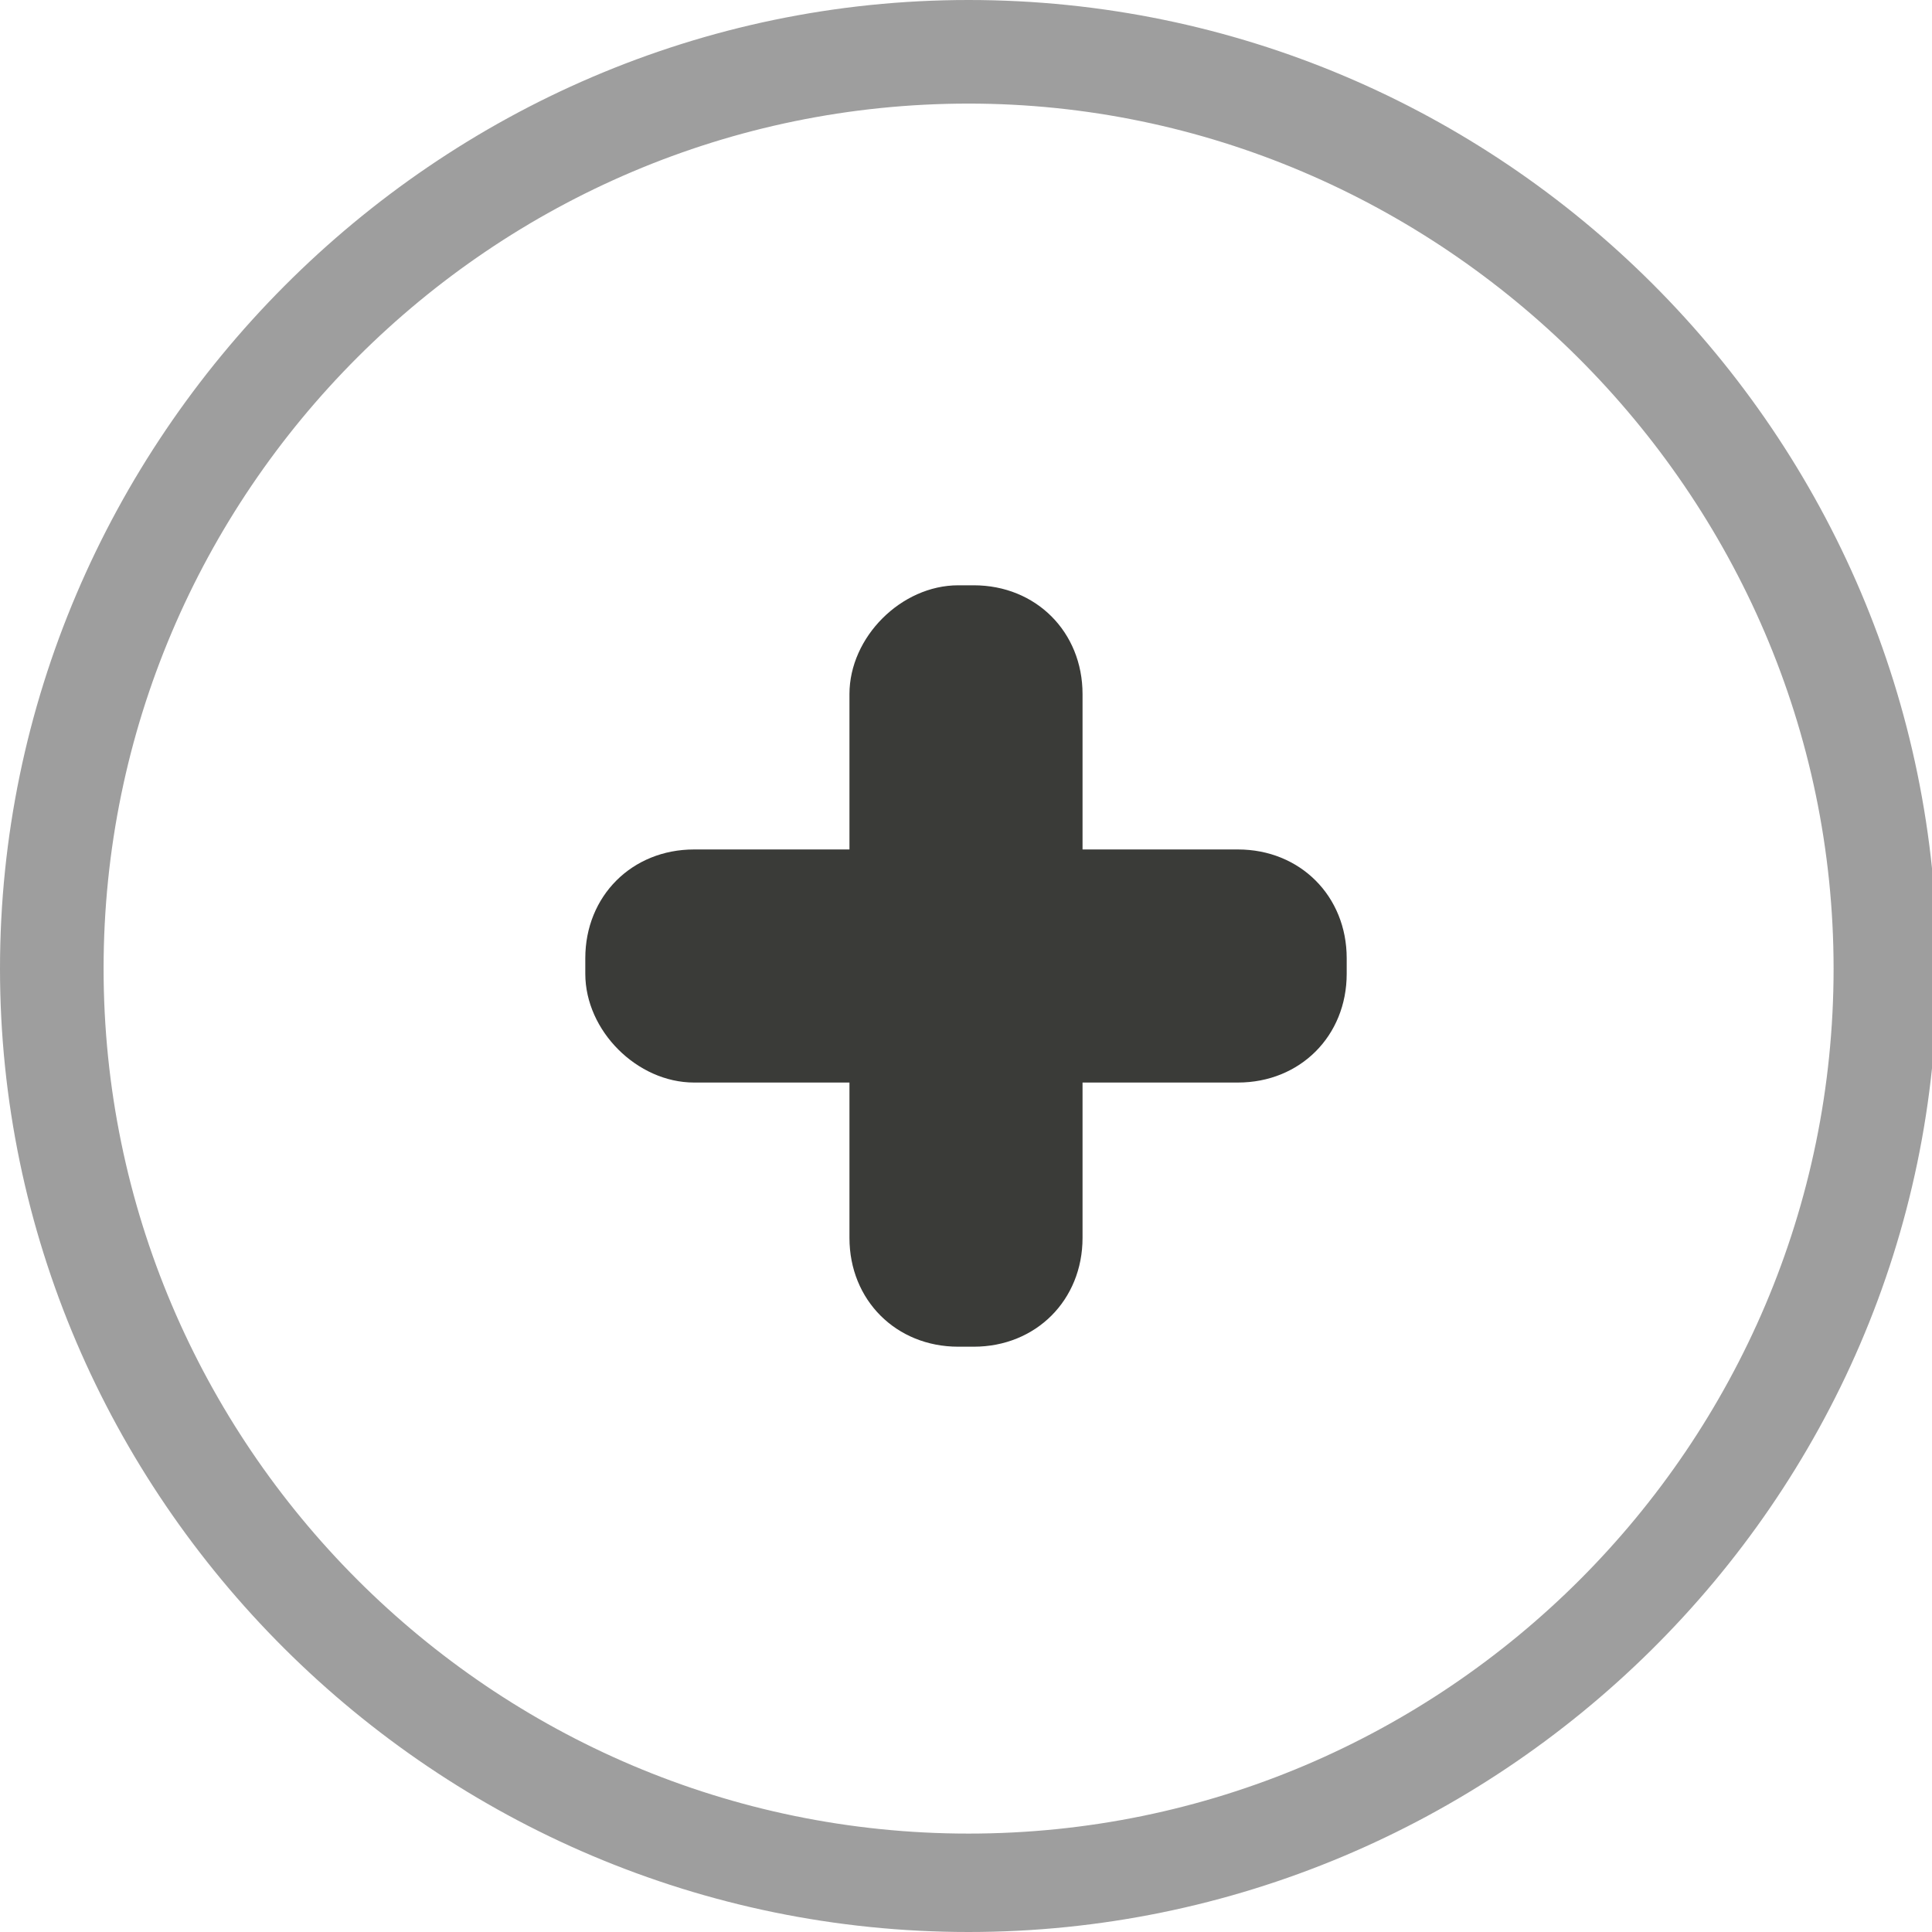 <?xml version="1.0" encoding="utf-8"?>
<!-- Generator: Adobe Illustrator 22.1.0, SVG Export Plug-In . SVG Version: 6.00 Build 0)  -->
<svg version="1.1" id="Capa_1" xmlns="http://www.w3.org/2000/svg" xmlns:xlink="http://www.w3.org/1999/xlink" x="0px" y="0px"
	 viewBox="0 0 37.3 37.3" style="enable-background:new 0 0 37.3 37.3;" xml:space="preserve">
<style type="text/css">
	.st0{fill:#B52728;}
	.st1{fill:#3A3B38;}
	.st2{fill:#929292;}
	.st3{fill:#6B6B6B;}
	.st4{fill:#9D9D9D;}
	.st5{fill:#FFFFFF;}
	.st6{fill:#C0C0C0;}
	.st7{opacity:0.5;}
	.st8{fill:#3A3C39;}
	.st9{fill:#C22026;}
	.st10{fill:#F2F2F2;}
	.st11{fill:#9E9E9E;}
	.st12{fill:#C1C1C1;}
	.st13{fill:#D3D3D3;}
	.st14{fill:#969696;}
	.st15{opacity:0.85;}
	.st16{fill:#4D4D4D;}
	.st17{fill:none;stroke:#4D4D4D;stroke-width:1.5;stroke-miterlimit:10;}
	.st18{fill:#22BF7C;}
	.st19{fill:#FF8400;}
	.st20{fill:#B0B0B0;}
	.st21{fill:none;stroke:#FFFFFF;stroke-width:1.5;stroke-miterlimit:10;}
	.st22{fill:#CCCCCC;}
	.st23{fill:#444444;}
</style>
<g>
	<path class="st11" d="M18.7,37.3C8.4,37.3,0,28.9,0,18.7S8.4,0,18.7,0s18.7,8.4,18.7,18.7S28.9,37.3,18.7,37.3z M18.7,2
		C9.5,2,2,9.5,2,18.7s7.5,16.7,16.7,16.7s16.7-7.5,16.7-16.7S27.8,2,18.7,2z"/>
</g>
<g>
	<g>
		<path class="st1" d="M11.3,18.8v-0.3c0-1.2,0.9-2.1,2.1-2.1h10.5c1.2,0,2.1,0.9,2.1,2.1v0.3c0,1.2-0.9,2.1-2.1,2.1H13.4
			C12.3,20.9,11.3,19.9,11.3,18.8z"/>
	</g>
	<g>
		<path class="st1" d="M18.5,11.3h0.3c1.2,0,2.1,0.9,2.1,2.1v10.5c0,1.2-0.9,2.1-2.1,2.1h-0.3c-1.2,0-2.1-0.9-2.1-2.1V13.4
			C16.4,12.3,17.4,11.3,18.5,11.3z"/>
	</g>
</g>
</svg>
